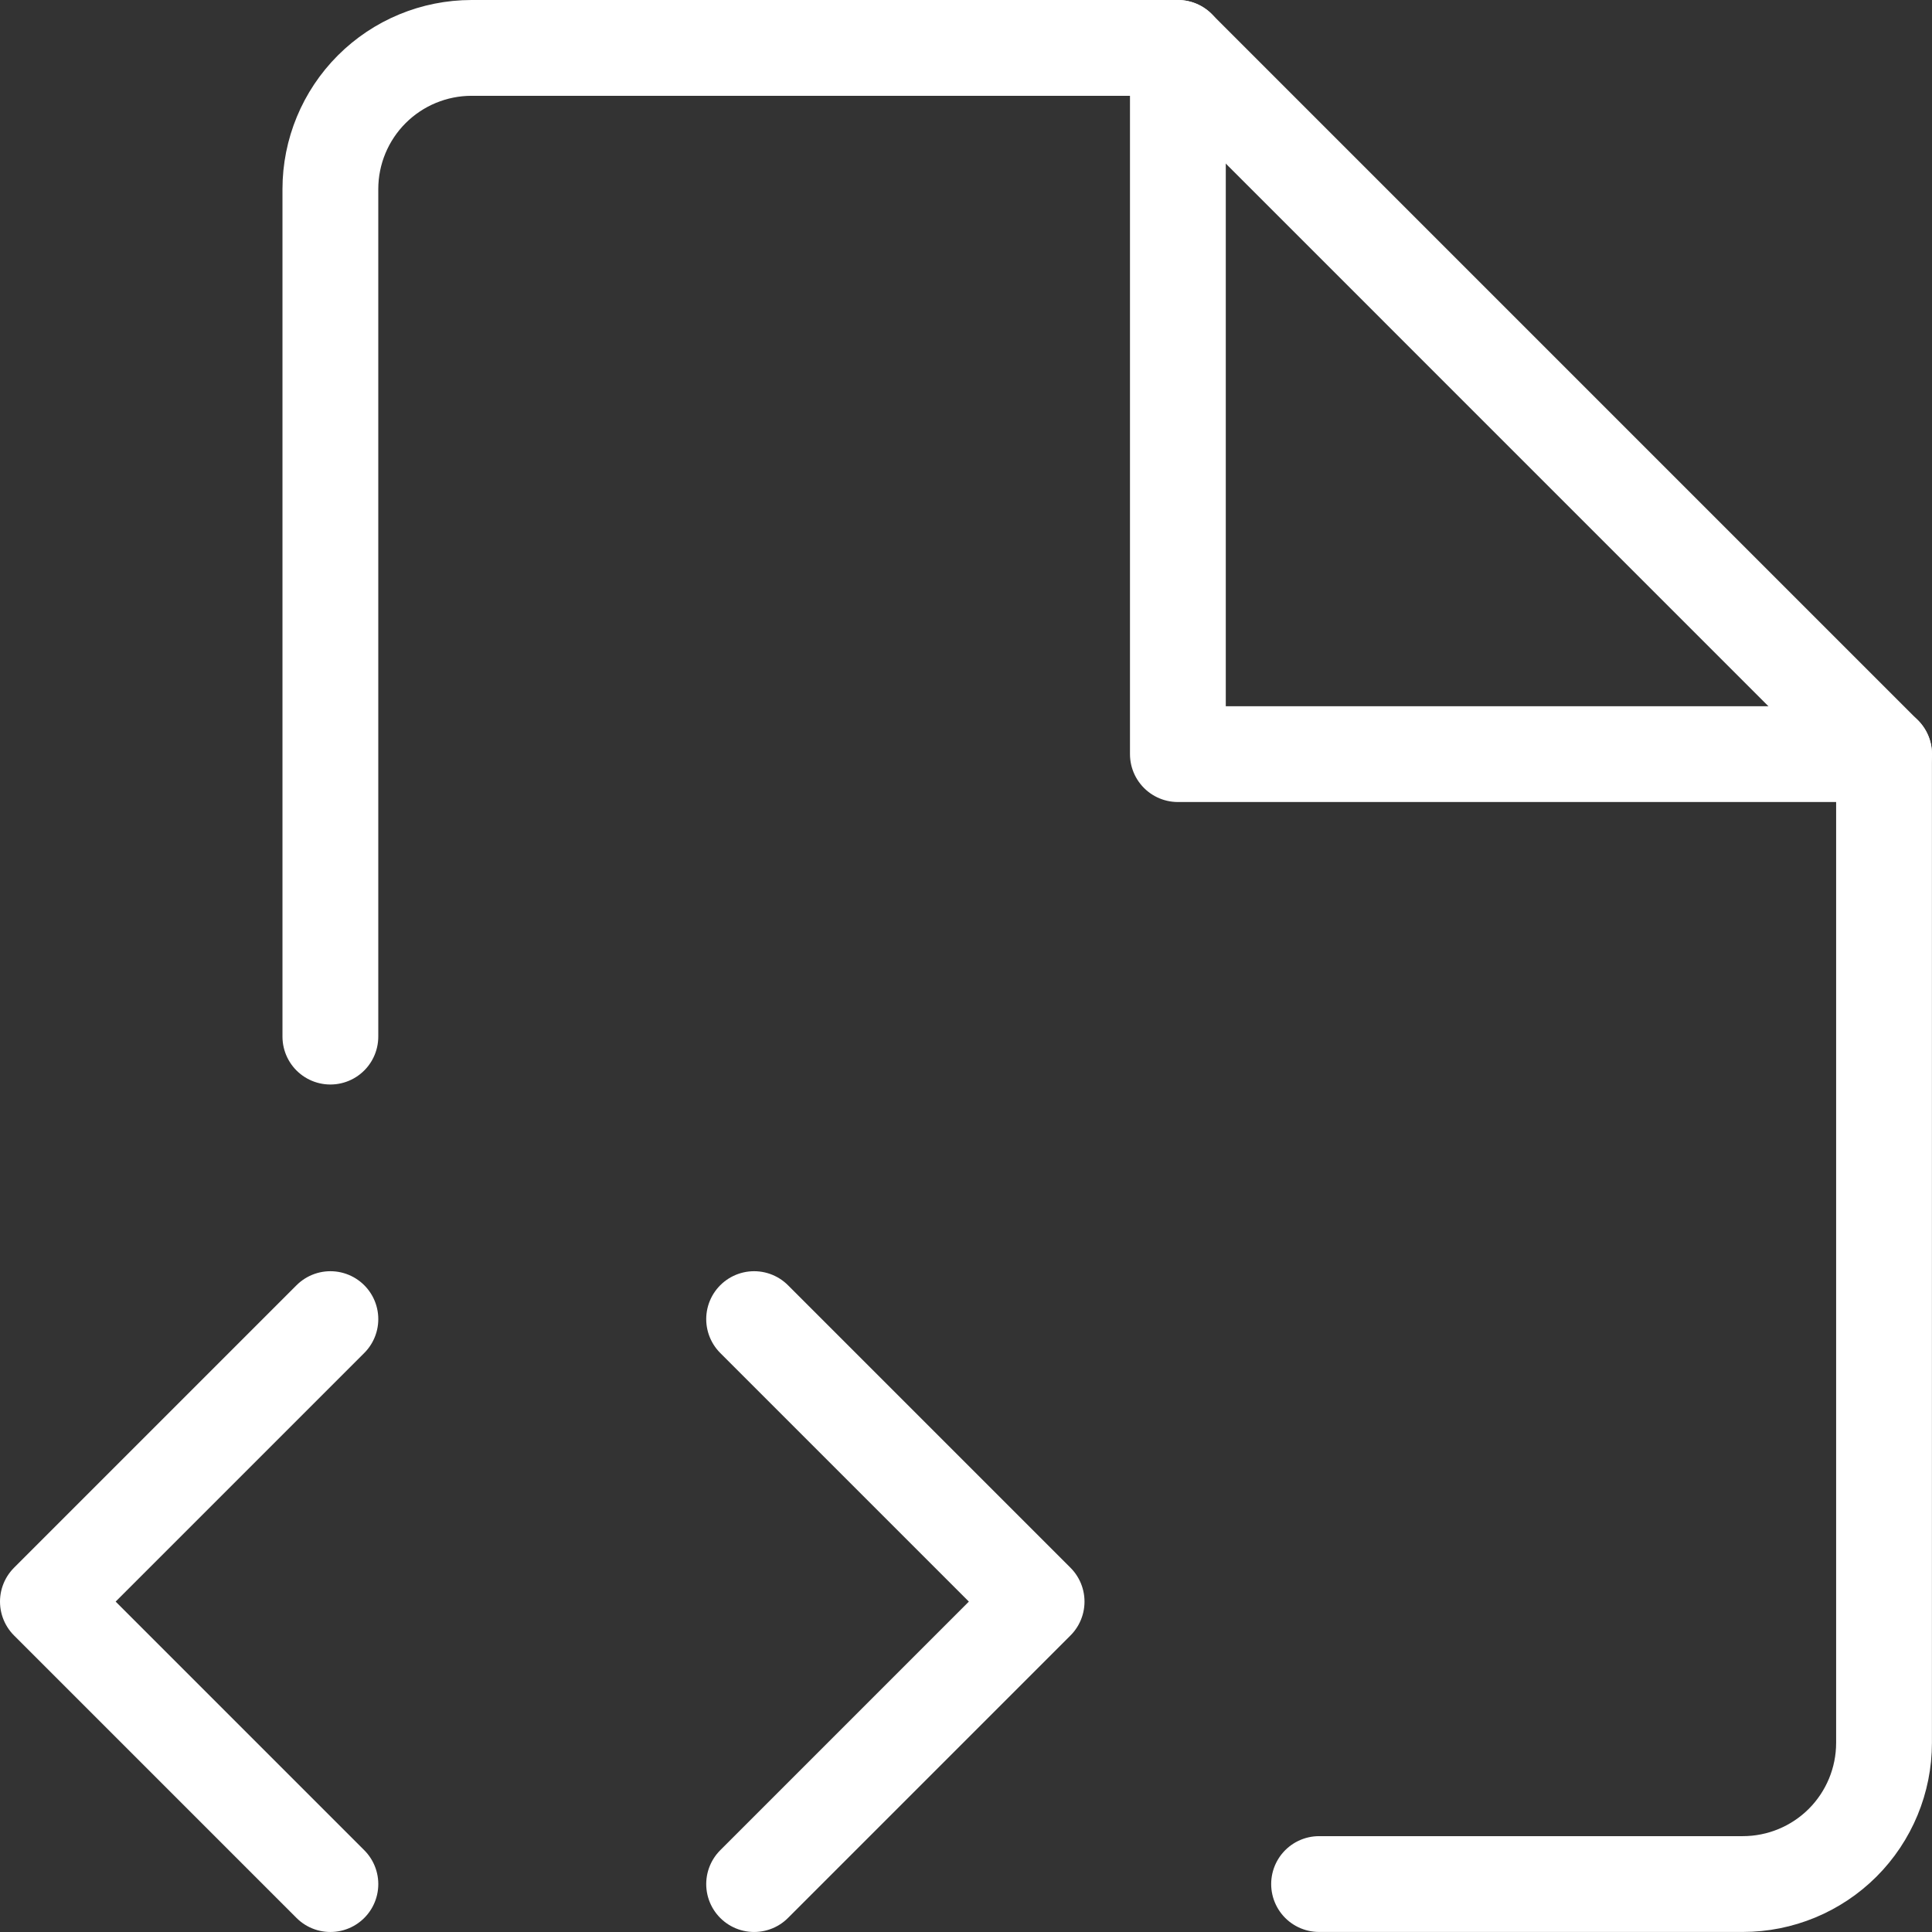 <svg width="121" height="121" viewBox="0 0 121 121" fill="none" xmlns="http://www.w3.org/2000/svg">
<rect x="0" y="0" width="121" height="121" fill="#333333" stroke="none"/>
<path d="M20.692 117.999L3 100.307L20.692 82.615" stroke="white" stroke-width="6" stroke-linecap="round" stroke-linejoin="round"/>
<path d="M47.23 117.999L64.922 100.307L47.23 82.615" stroke="white" stroke-width="6" stroke-linecap="round" stroke-linejoin="round"/>
<path d="M20.691 64.922V11.846C20.691 9.5 21.623 7.25 23.282 5.591C24.941 3.932 27.191 3 29.537 3H73.767L117.996 47.23V109.152C117.996 111.498 117.064 113.748 115.406 115.407C113.747 117.065 111.497 117.997 109.151 117.997H82.613" stroke="white" stroke-width="6" stroke-linecap="round" stroke-linejoin="round"/>
<path d="M73.77 3V47.23H118" stroke="white" stroke-width="6" stroke-linecap="round" stroke-linejoin="round"/>
</svg>
